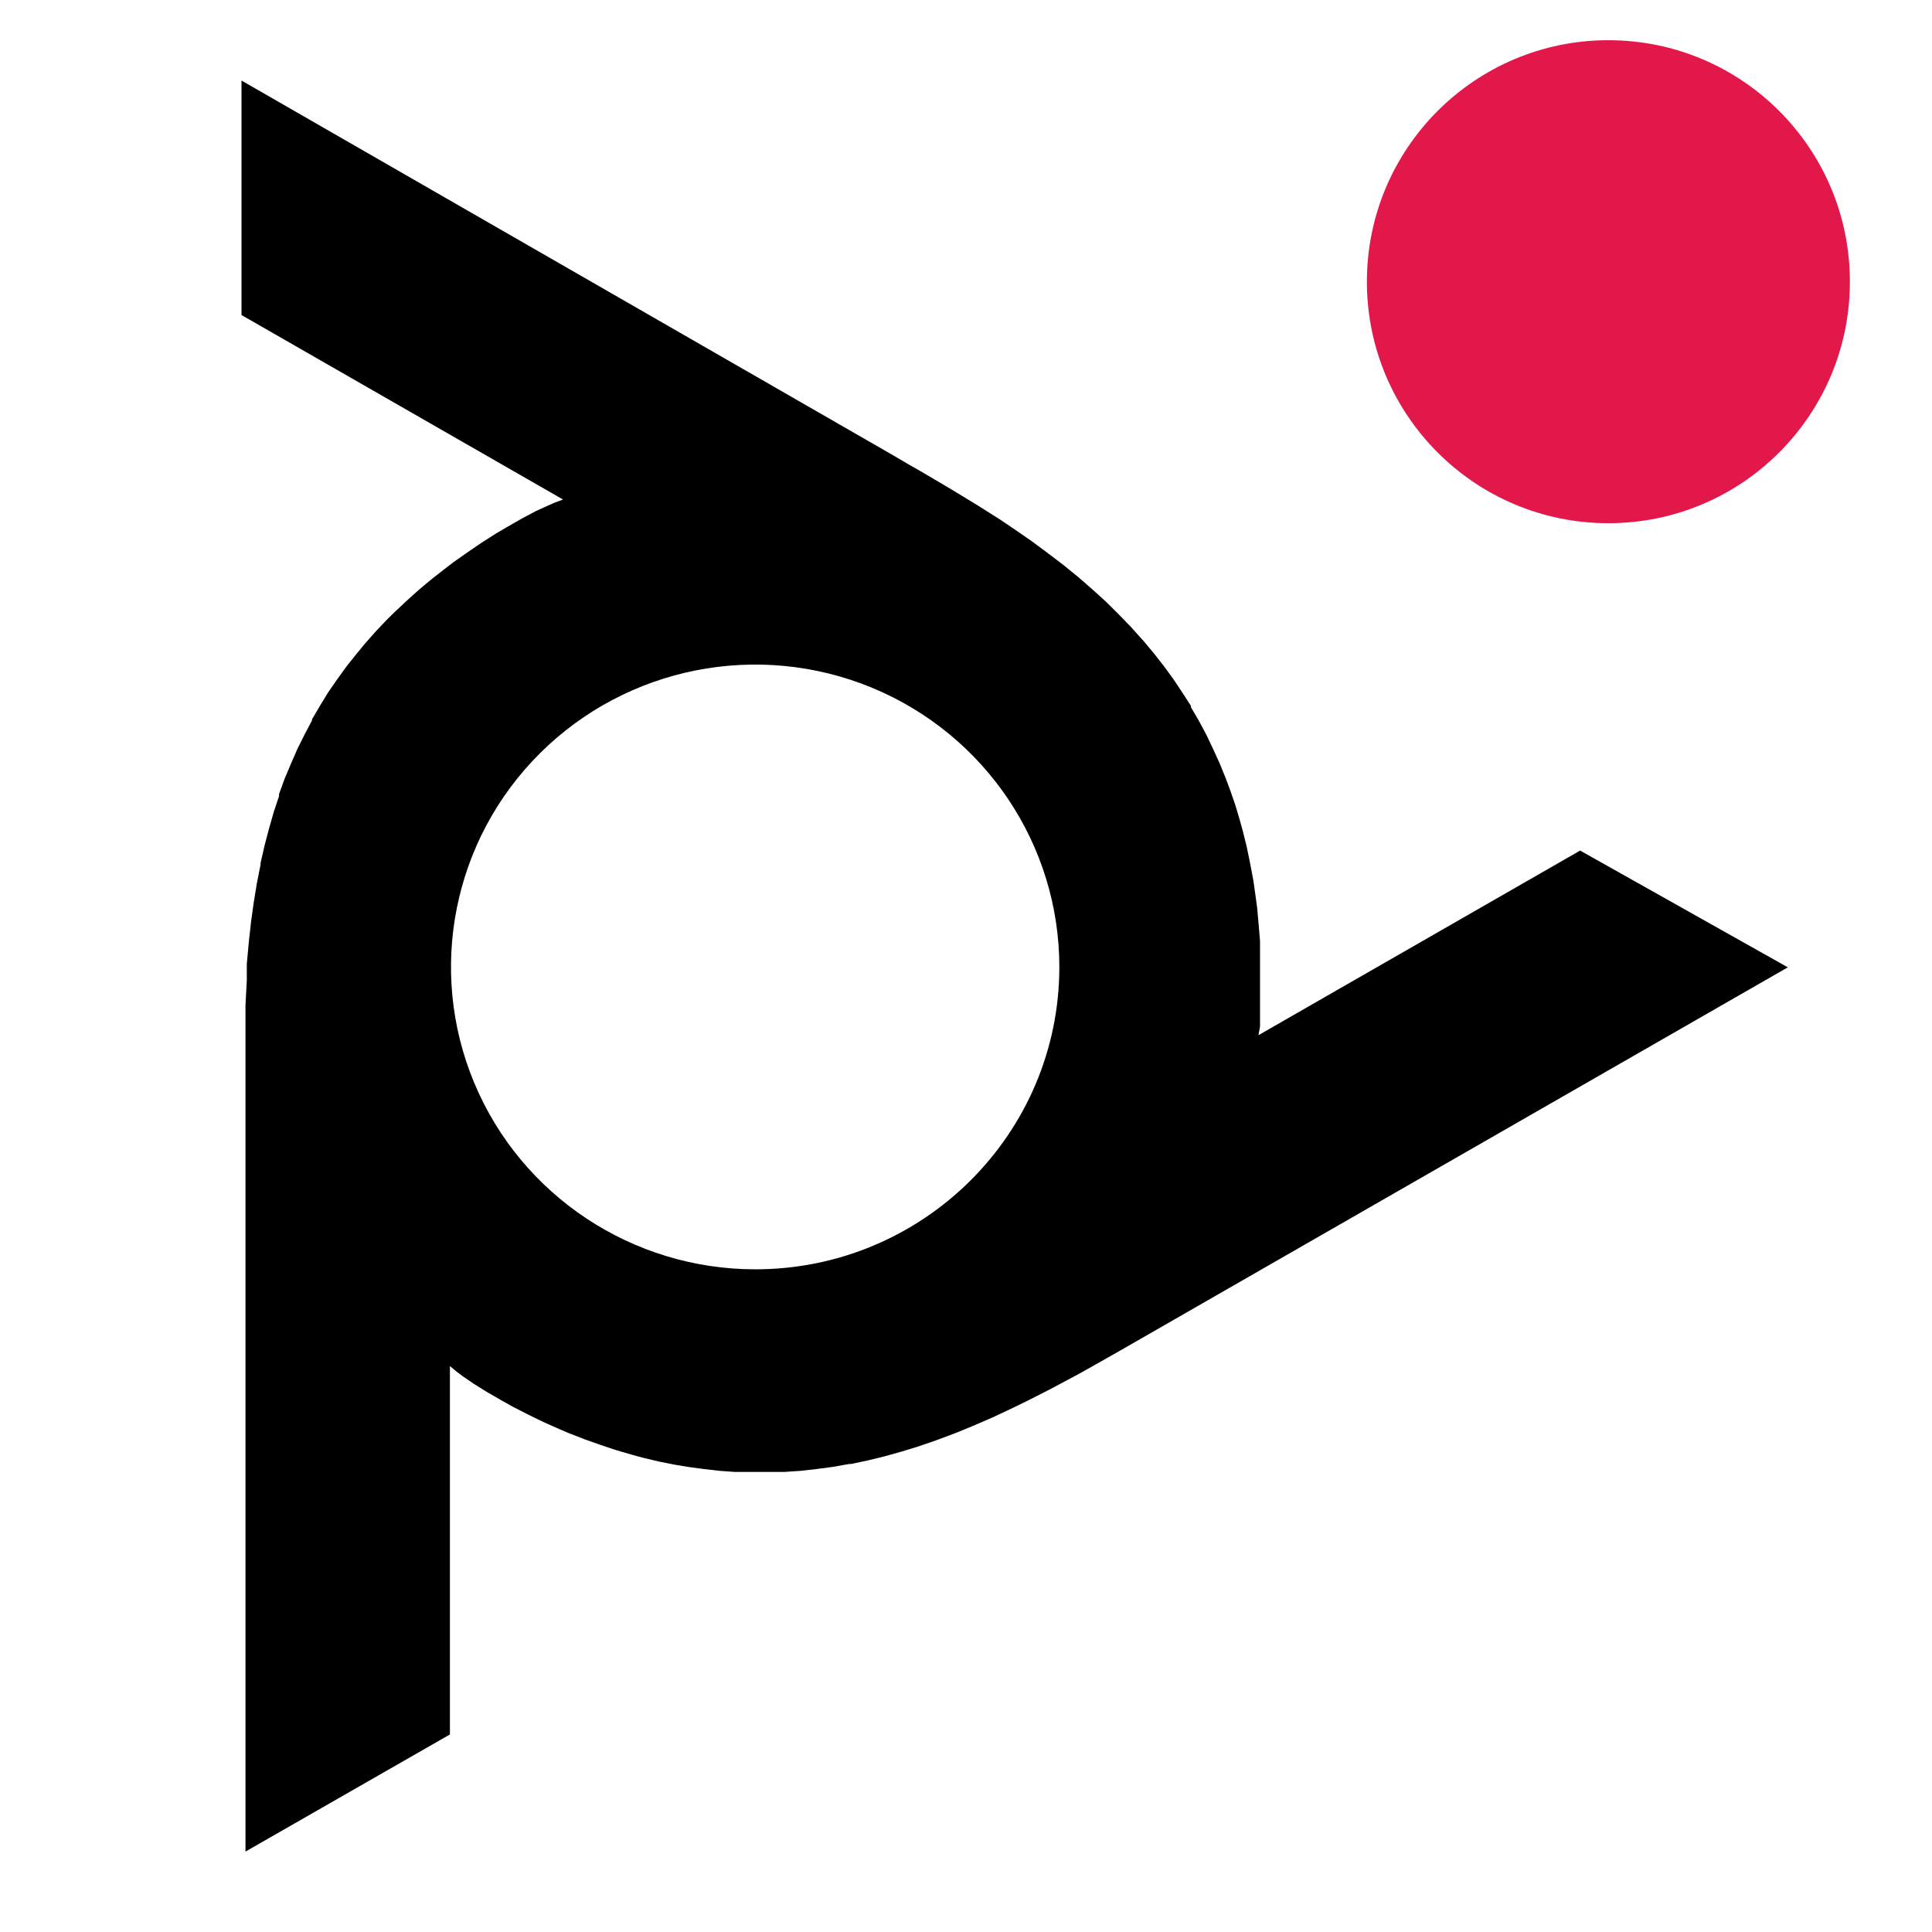 <svg width="16" height="16" viewBox="0 0 16 16" fill="none" xmlns="http://www.w3.org/2000/svg">
<path fill-rule="evenodd" clip-rule="evenodd" d="M10.422 8.573L13.086 7.044L14.806 8.011L9.416 11.105L9.264 11.192L9.206 11.225L8.962 11.363L8.897 11.398L8.693 11.507L8.508 11.601L8.387 11.66L8.219 11.739L8.057 11.809L7.913 11.868L7.761 11.925L7.614 11.976L7.468 12.021L7.325 12.061L7.186 12.095L7.047 12.124H7.034L6.897 12.148L6.762 12.166L6.628 12.181L6.493 12.19H6.361H6.22H6.087L5.961 12.181L5.829 12.166L5.696 12.148L5.588 12.13L5.457 12.104L5.323 12.072L5.242 12.05L5.108 12.011L4.975 11.967L4.84 11.919L4.704 11.866L4.634 11.836L4.499 11.776L4.378 11.717L4.245 11.649L4.156 11.599L4.031 11.527L3.922 11.459L3.833 11.398L3.781 11.359L3.726 11.313V14.364L2.033 15.334V8.551V8.323L2.044 8.118V7.982L2.061 7.798L2.08 7.626L2.102 7.47L2.128 7.311L2.158 7.16V7.147L2.191 7.002L2.228 6.862L2.267 6.725L2.311 6.593V6.576L2.358 6.447L2.41 6.324L2.463 6.202L2.523 6.082L2.584 5.966V5.957L2.651 5.843L2.719 5.732L2.793 5.625L2.869 5.52L2.951 5.417L3.021 5.332L3.11 5.231L3.203 5.133L3.264 5.073L3.364 4.979L3.468 4.885L3.577 4.794L3.69 4.706L3.755 4.656L3.876 4.571L3.989 4.494L4.113 4.415L4.202 4.363L4.324 4.293L4.439 4.232L4.536 4.188L4.595 4.162L4.663 4.137L2 2.609V0.667L7.392 3.768L7.542 3.856L7.603 3.89L7.842 4.031L7.907 4.07L8.104 4.19L8.278 4.3L8.391 4.376L8.543 4.481L8.682 4.584L8.808 4.68L8.932 4.781L9.049 4.883L9.16 4.984L9.264 5.087L9.364 5.19L9.457 5.294L9.468 5.305L9.557 5.412L9.64 5.518L9.718 5.625L9.792 5.736L9.863 5.846V5.857L9.929 5.97L9.991 6.086L10.046 6.202L10.1 6.32L10.15 6.443L10.189 6.547L10.232 6.672L10.27 6.801L10.293 6.884L10.326 7.018L10.354 7.155L10.38 7.293L10.4 7.435L10.411 7.516L10.424 7.661L10.435 7.796V7.943V8.186V8.315V8.332V8.437V8.502L10.422 8.573ZM3.927 8.967C4.318 9.903 5.237 10.512 6.256 10.512C7.646 10.511 8.773 9.39 8.773 8.008C8.773 6.995 8.159 6.082 7.218 5.694C6.276 5.307 5.193 5.521 4.472 6.238C3.752 6.954 3.537 8.032 3.927 8.967Z" fill="black"/>
<circle cx="13.32" cy="2.333" r="2" fill="#E2184A"/>
</svg>
